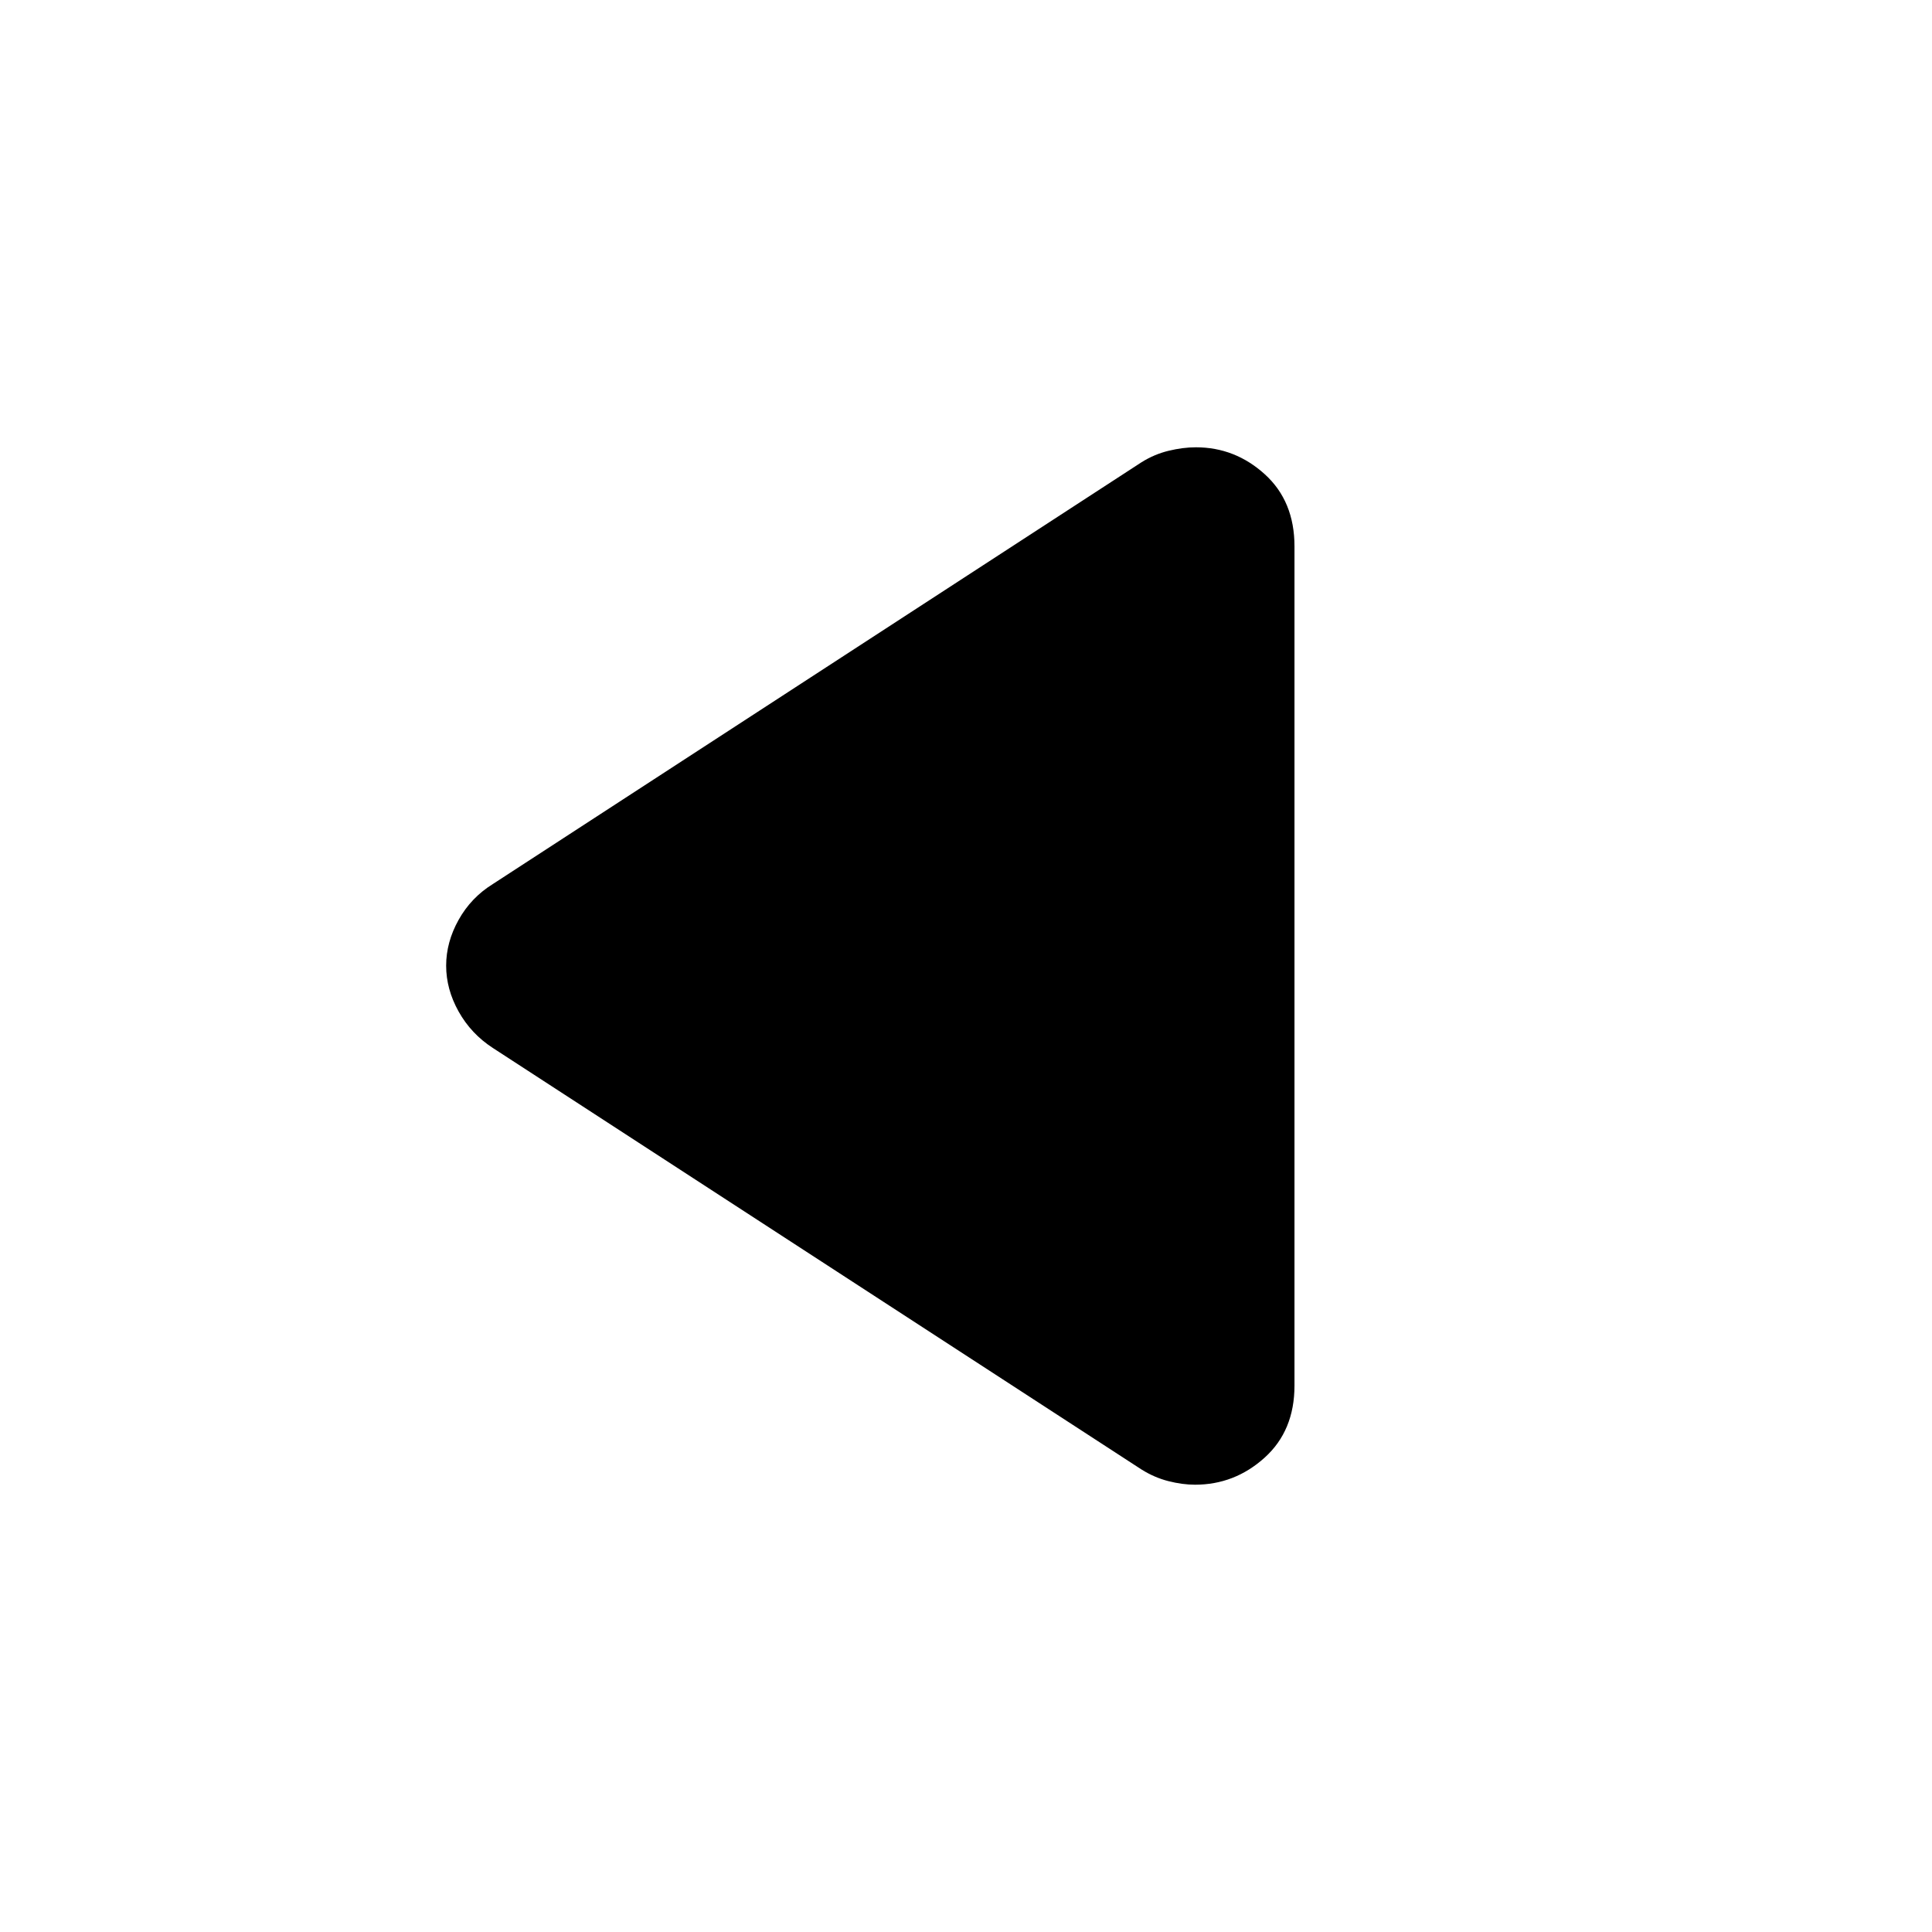 <svg xmlns="http://www.w3.org/2000/svg" height="20" viewBox="0 -960 960 960" width="20"><path d="M244.91-439.26q-10.82-7.02-17.02-18.11-6.2-11.09-6.2-22.79t6.2-22.79q6.2-11.09 17.02-17.79L567.2-730.3q6.38-4 13.51-5.72 7.13-1.72 13.51-1.72 19.48 0 34.24 13.39 14.76 13.39 14.76 35.85v417q0 22.46-14.89 35.85-14.88 13.39-34.54 13.39-6.25 0-13.24-1.78-6.98-1.78-13.36-5.79L244.91-439.26Z"/></svg>